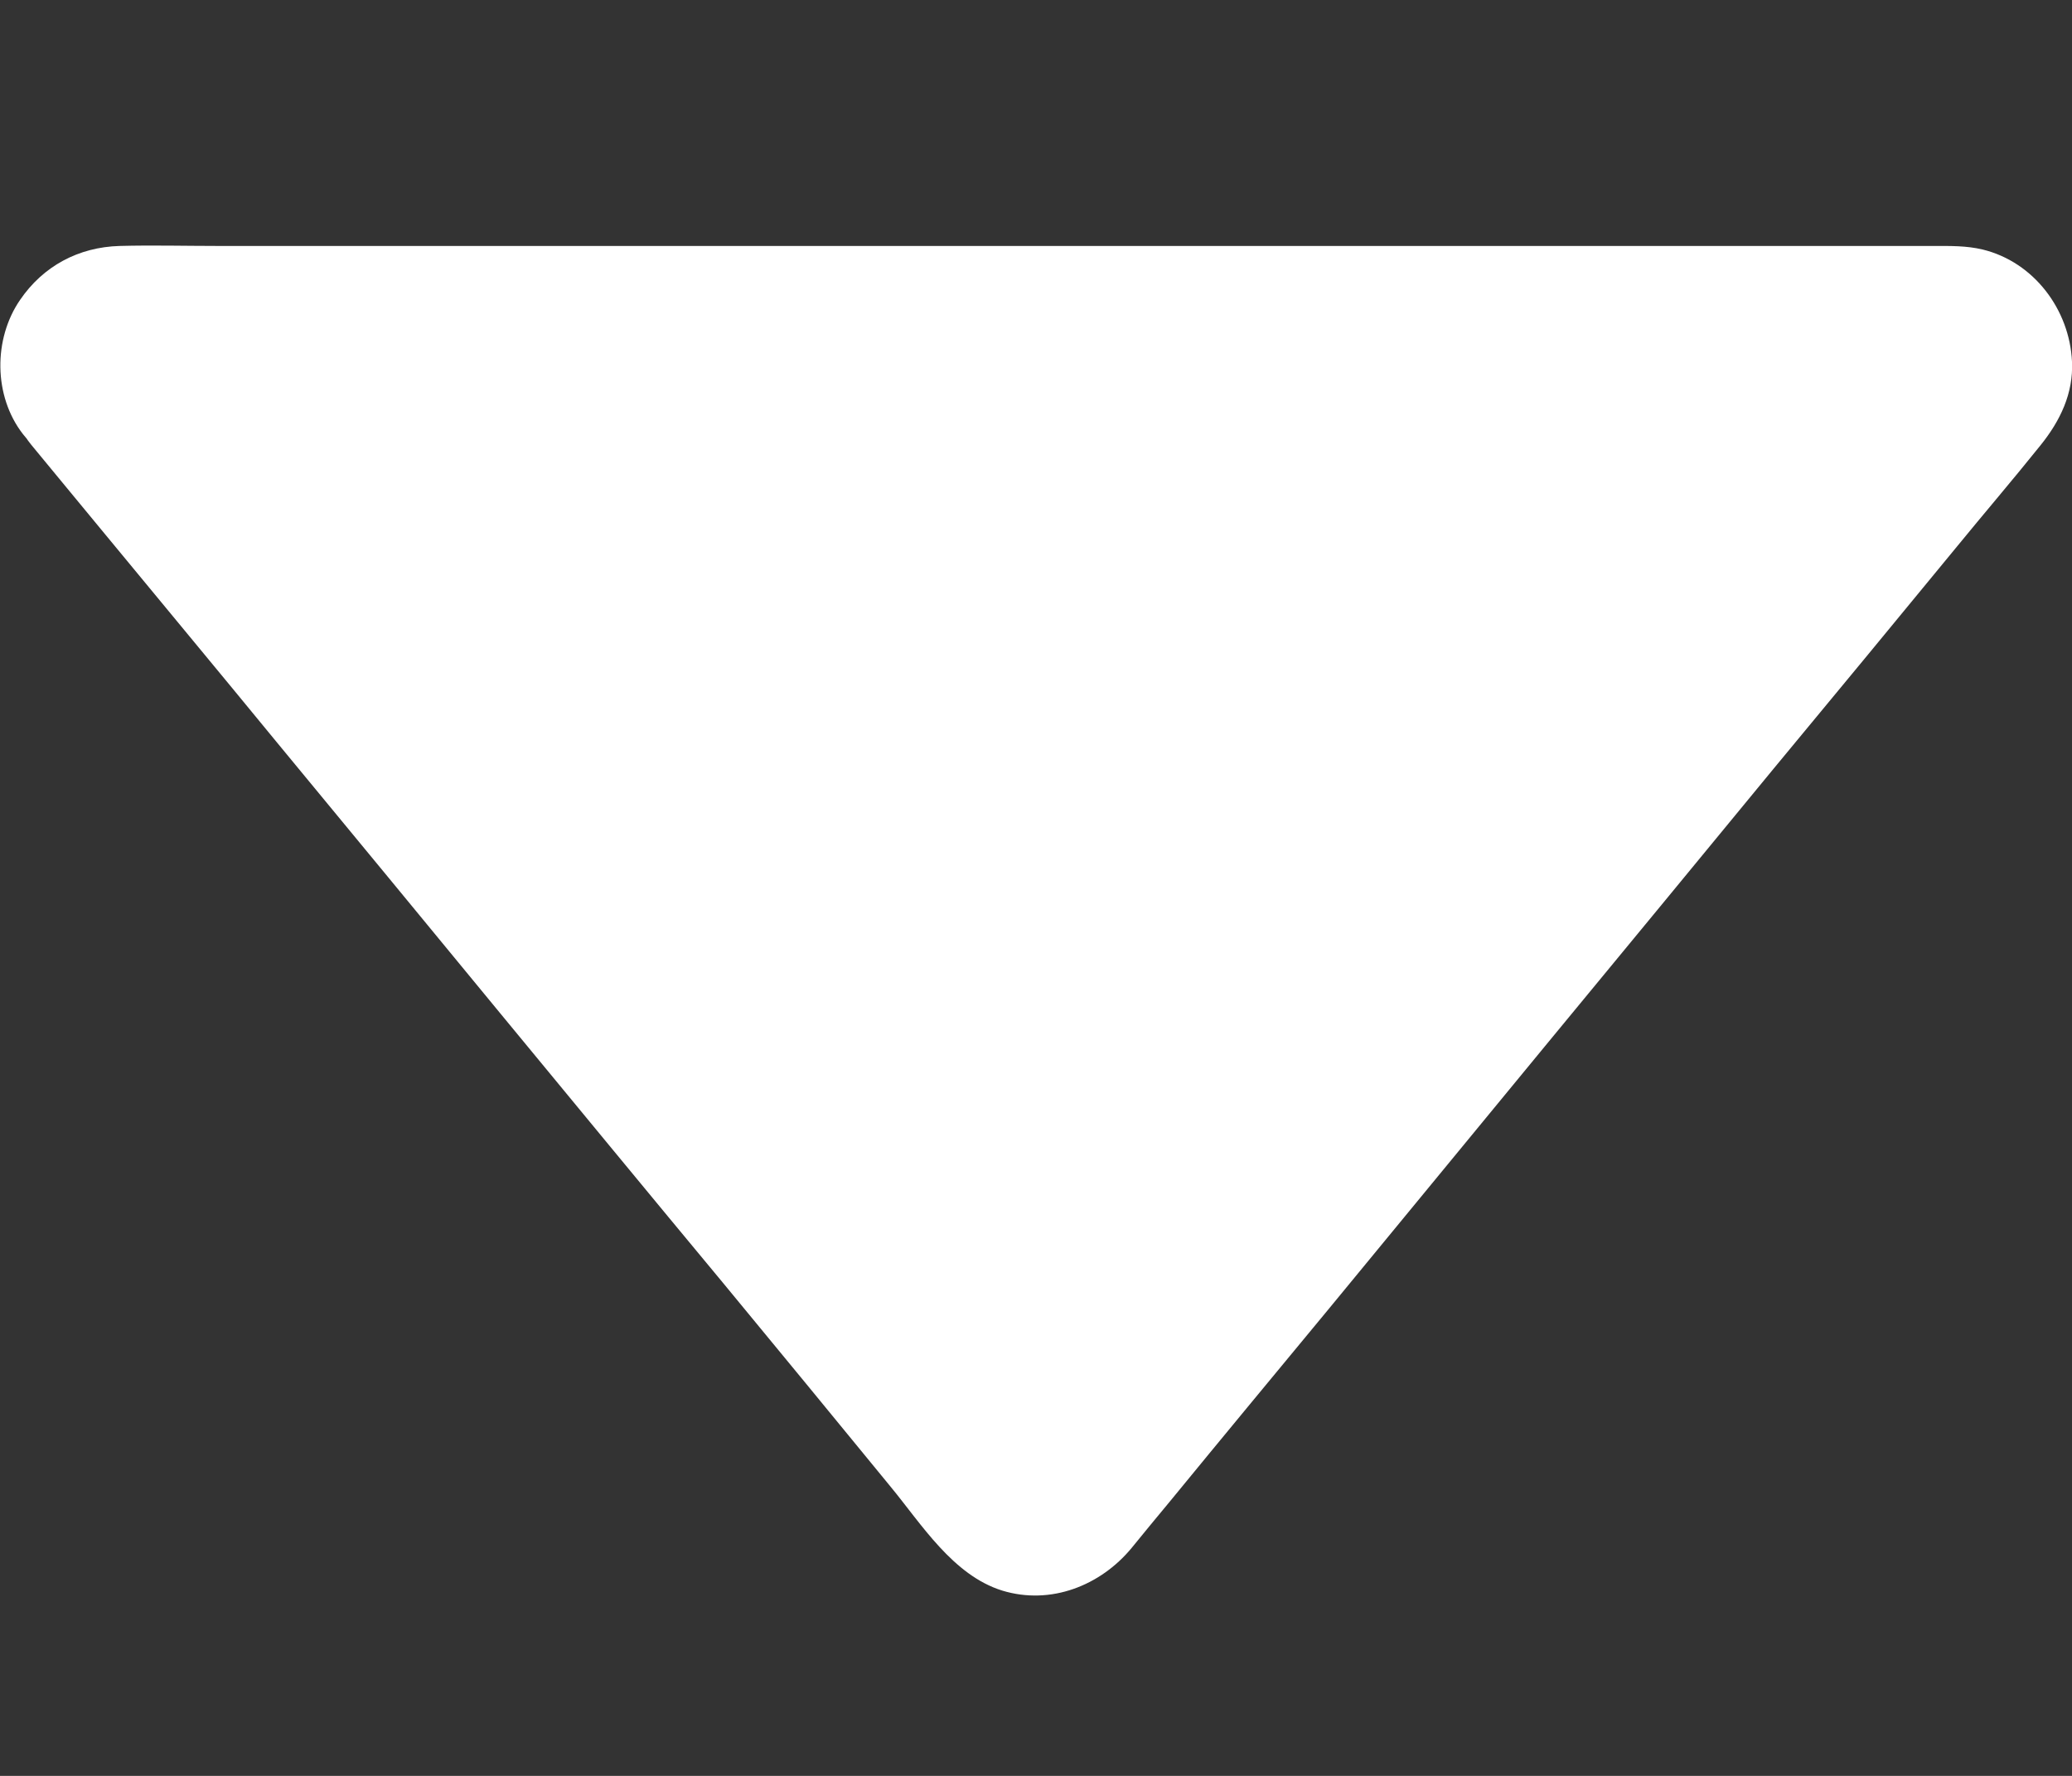 <svg width="7" height="6" viewBox="0 0 7 6" fill="none" xmlns="http://www.w3.org/2000/svg">
<rect x="0" y="0" width="7" height="6" fill="#333333" stroke="none"/>
<path d="M0.233 1.374L3.331 5.131C3.419 5.239 3.583 5.239 3.672 5.131L6.769 1.374C6.888 1.231 6.786 1.012 6.599 1.012H0.403C0.216 1.012 0.114 1.229 0.233 1.374Z" fill="white"/>
<path d="M0.105 1.502C0.183 1.597 0.262 1.692 0.341 1.788C0.538 2.027 0.736 2.265 0.932 2.504C1.186 2.812 1.439 3.118 1.692 3.426C1.943 3.73 2.193 4.034 2.444 4.336C2.632 4.564 2.82 4.792 3.008 5.022C3.113 5.149 3.219 5.322 3.386 5.374C3.55 5.424 3.718 5.357 3.823 5.23C3.866 5.177 3.909 5.125 3.953 5.072C4.13 4.856 4.309 4.64 4.486 4.426C4.732 4.127 4.979 3.827 5.225 3.528C5.481 3.218 5.737 2.907 5.992 2.597C6.199 2.347 6.405 2.098 6.611 1.847C6.705 1.732 6.801 1.62 6.894 1.504C6.96 1.422 7.005 1.329 7 1.222C6.992 1.046 6.871 0.885 6.698 0.843C6.643 0.83 6.59 0.831 6.533 0.831C6.352 0.831 6.171 0.831 5.989 0.831C5.674 0.831 5.359 0.831 5.044 0.831C4.654 0.831 4.263 0.831 3.873 0.831C3.465 0.831 3.057 0.831 2.649 0.831C2.28 0.831 1.911 0.831 1.542 0.831C1.274 0.831 1.005 0.831 0.737 0.831C0.626 0.831 0.515 0.828 0.404 0.831C0.265 0.835 0.146 0.899 0.068 1.013C-0.023 1.145 -0.022 1.338 0.077 1.466C0.136 1.543 0.233 1.584 0.325 1.531C0.401 1.486 0.45 1.361 0.39 1.284C0.381 1.271 0.374 1.257 0.364 1.246C0.367 1.249 0.372 1.275 0.368 1.257C0.367 1.251 0.364 1.244 0.362 1.236C0.353 1.209 0.357 1.259 0.363 1.23C0.364 1.226 0.368 1.204 0.363 1.228C0.356 1.256 0.366 1.222 0.367 1.22C0.378 1.204 0.362 1.229 0.361 1.232C0.364 1.226 0.367 1.22 0.37 1.214C0.374 1.208 0.378 1.203 0.381 1.197C0.378 1.203 0.372 1.221 0.374 1.208C0.375 1.204 0.386 1.197 0.388 1.193C0.384 1.198 0.373 1.214 0.379 1.202C0.381 1.198 0.393 1.194 0.397 1.192C0.386 1.199 0.373 1.202 0.393 1.195C0.423 1.186 0.37 1.193 0.404 1.194C0.405 1.194 0.405 1.194 0.407 1.194C0.41 1.194 0.415 1.194 0.419 1.194C0.464 1.194 0.511 1.194 0.557 1.194C0.771 1.194 0.986 1.194 1.199 1.194C1.527 1.194 1.855 1.194 2.183 1.194C2.574 1.194 2.965 1.194 3.356 1.194C3.754 1.194 4.151 1.194 4.549 1.194C4.897 1.194 5.247 1.194 5.596 1.194C5.842 1.194 6.088 1.194 6.334 1.194C6.4 1.194 6.468 1.194 6.534 1.194C6.551 1.194 6.568 1.194 6.584 1.194C6.587 1.194 6.591 1.194 6.596 1.194C6.597 1.194 6.597 1.194 6.598 1.194C6.603 1.194 6.609 1.195 6.614 1.194C6.573 1.195 6.632 1.203 6.614 1.195C6.586 1.185 6.646 1.217 6.621 1.199C6.596 1.181 6.647 1.228 6.627 1.204C6.611 1.186 6.634 1.22 6.638 1.224C6.649 1.239 6.633 1.216 6.633 1.212C6.634 1.22 6.637 1.232 6.64 1.238C6.64 1.238 6.637 1.202 6.638 1.223C6.638 1.229 6.637 1.238 6.638 1.244C6.637 1.24 6.647 1.211 6.64 1.229C6.638 1.235 6.637 1.244 6.635 1.25C6.634 1.255 6.625 1.273 6.634 1.255C6.645 1.234 6.631 1.256 6.631 1.258C6.631 1.265 6.606 1.284 6.632 1.258C6.698 1.193 6.644 1.244 6.641 1.246C6.634 1.252 6.629 1.262 6.623 1.269C6.584 1.317 6.543 1.367 6.503 1.415C6.334 1.619 6.166 1.824 5.997 2.028C5.758 2.317 5.52 2.607 5.281 2.897C5.029 3.204 4.775 3.51 4.523 3.817C4.313 4.071 4.104 4.326 3.894 4.58C3.783 4.714 3.673 4.849 3.562 4.983C3.556 4.99 3.551 4.996 3.545 5.003C3.538 5.012 3.531 5.019 3.522 5.028C3.543 5.008 3.519 5.029 3.506 5.035C3.534 5.022 3.505 5.032 3.492 5.035C3.494 5.035 3.523 5.031 3.503 5.031C3.475 5.031 3.533 5.034 3.505 5.034C3.498 5.034 3.49 5.03 3.484 5.028C3.486 5.028 3.511 5.04 3.491 5.031C3.484 5.028 3.478 5.024 3.47 5.019C3.474 5.022 3.49 5.037 3.476 5.023C3.47 5.017 3.464 5.011 3.459 5.003C3.435 4.976 3.412 4.946 3.388 4.917C3.244 4.741 3.098 4.564 2.953 4.388C2.725 4.112 2.497 3.835 2.269 3.558C2.014 3.25 1.76 2.941 1.505 2.632C1.281 2.359 1.057 2.088 0.832 1.815C0.695 1.648 0.557 1.481 0.419 1.314C0.399 1.291 0.381 1.268 0.362 1.245C0.299 1.169 0.17 1.181 0.106 1.245C0.03 1.32 0.042 1.426 0.105 1.502Z" fill="white"/>
</svg>
